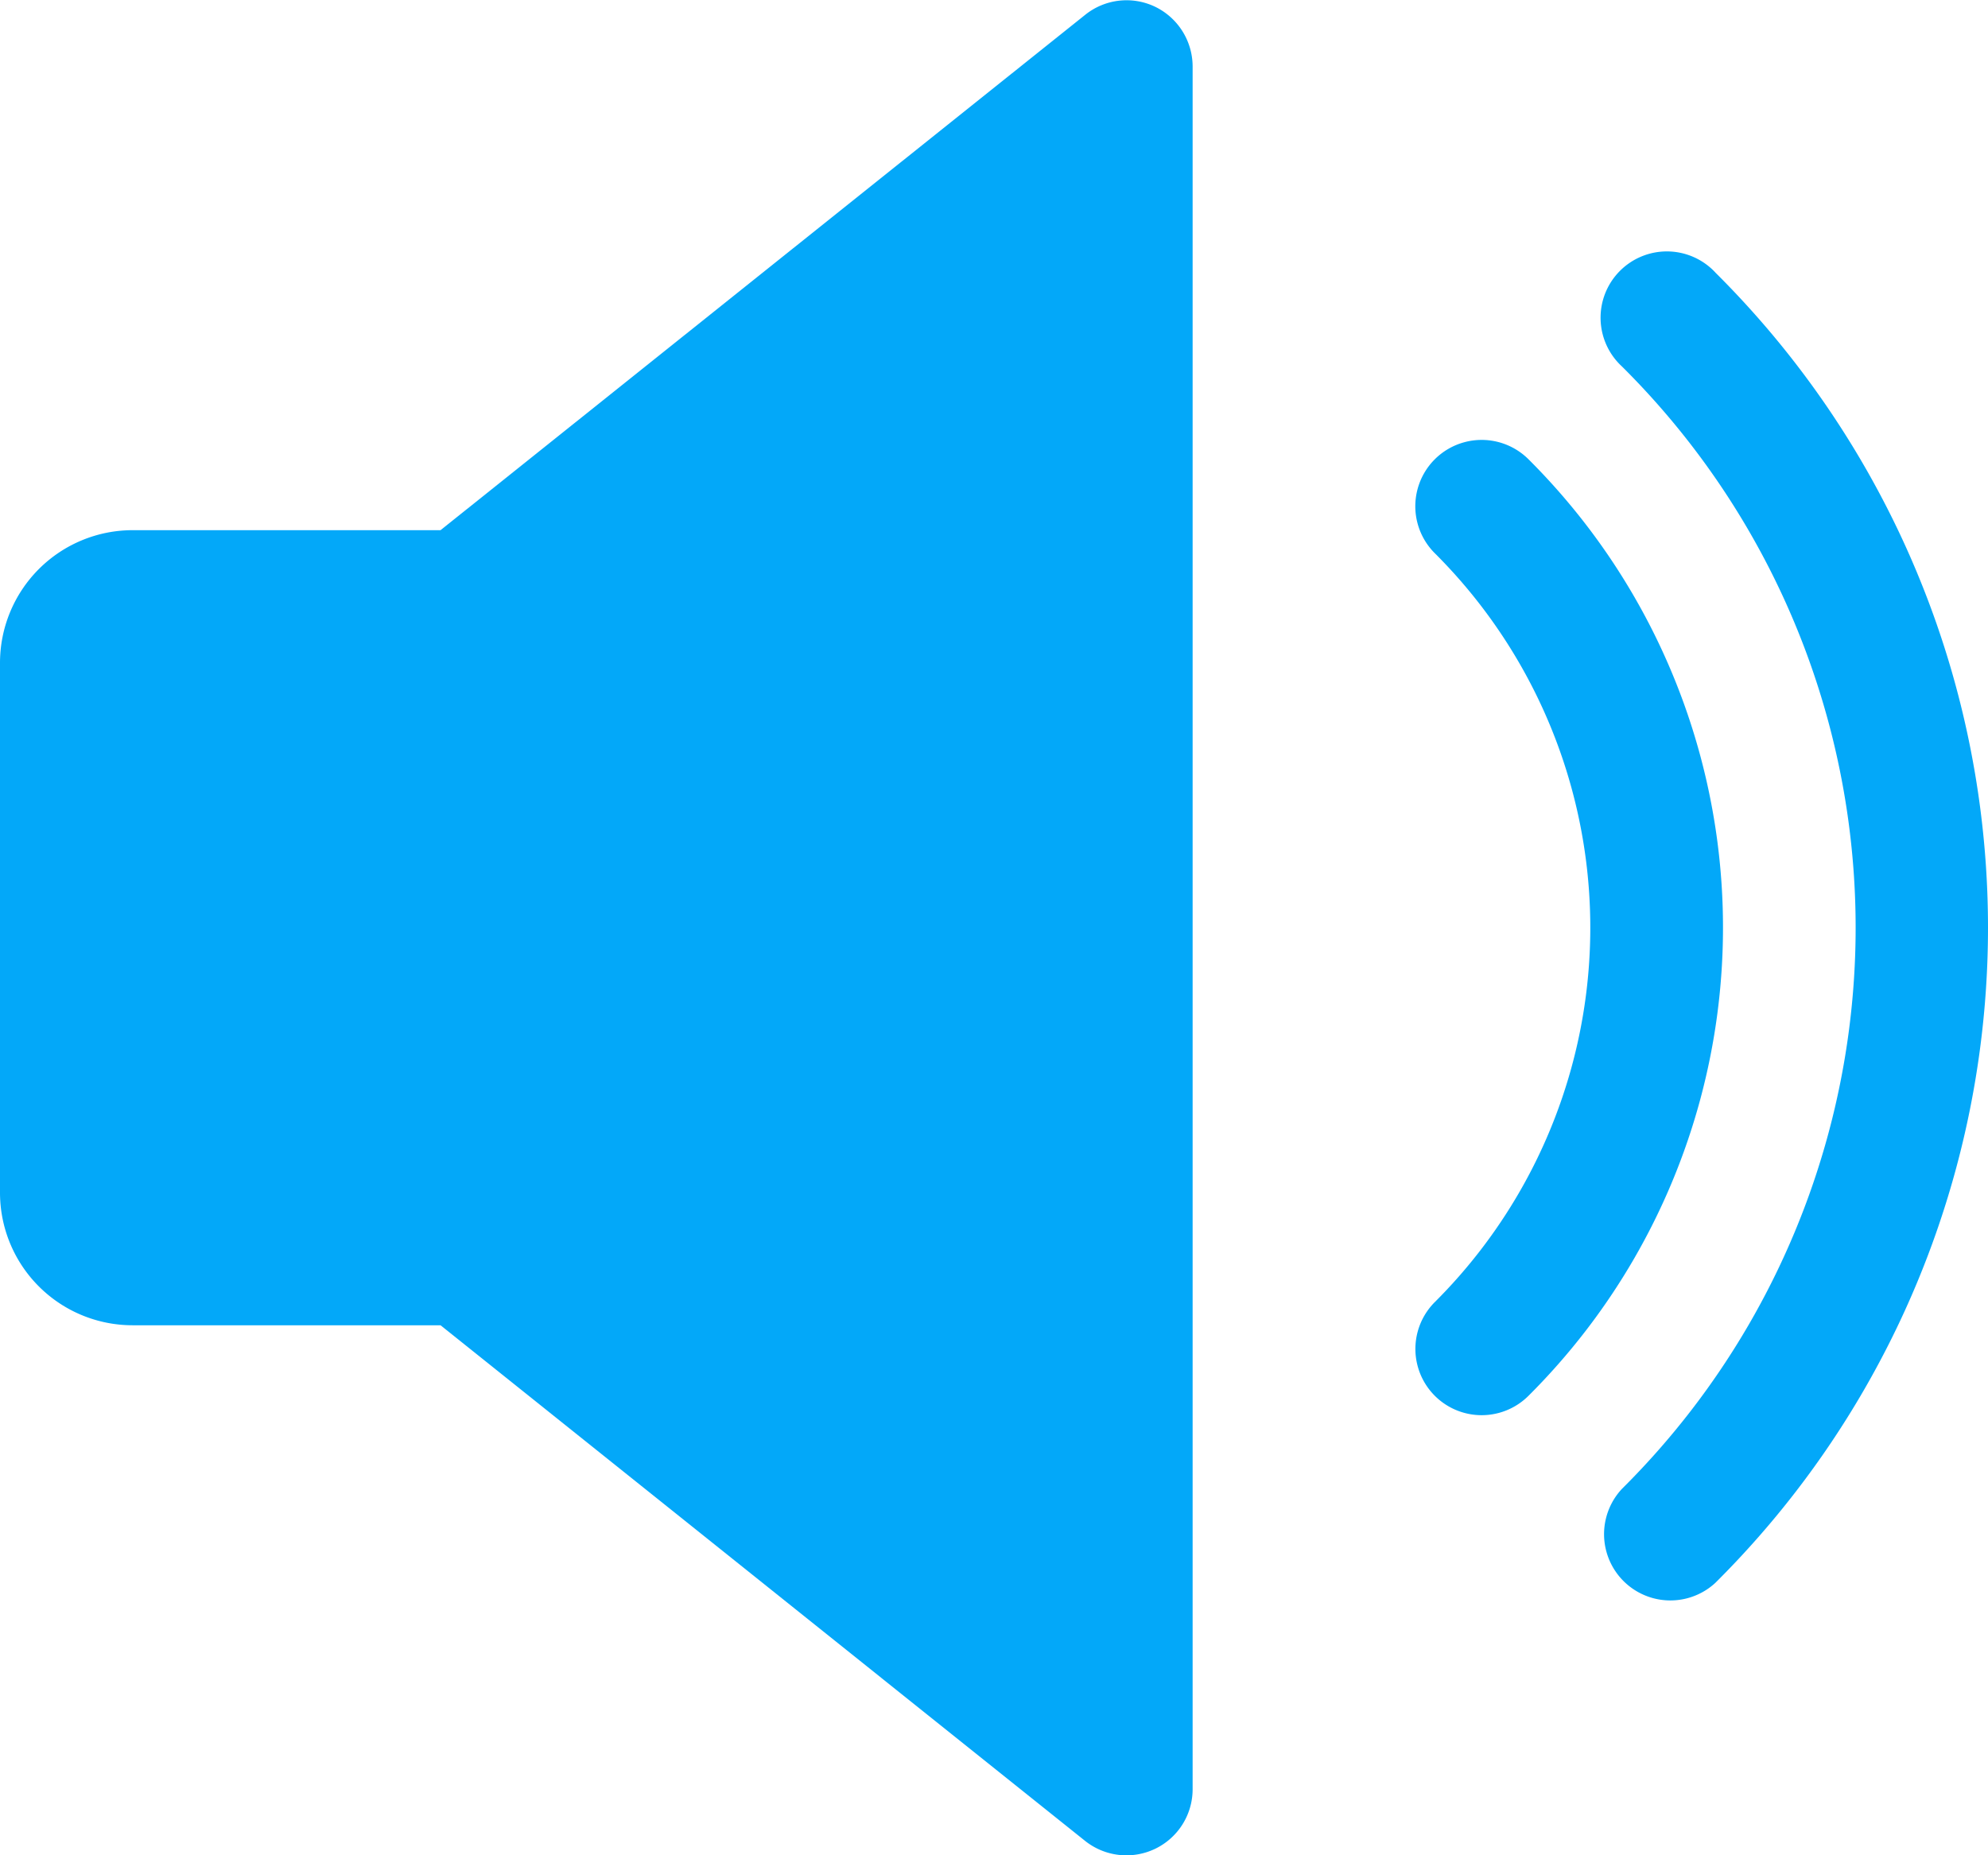 <svg id="speaker" xmlns="http://www.w3.org/2000/svg" width="31.963" height="29.834" viewBox="0 0 31.963 29.834">
  <path id="Path_23" data-name="Path 23" d="M18.575,16.1a1.062,1.062,0,0,0-1.127.128L7.083,24.515H2.131A2.134,2.134,0,0,0,0,26.646V35.17A2.133,2.133,0,0,0,2.131,37.3H7.083l10.363,8.291a1.067,1.067,0,0,0,1.129.126,1.063,1.063,0,0,0,.6-.959v-27.7A1.069,1.069,0,0,0,18.575,16.1Z" transform="translate(0 -15.99)" fill="#03a8f9"/>
  <path id="Path_24" data-name="Path 24" d="M343.566,122.559a1.066,1.066,0,0,0-1.5,1.517,8.5,8.5,0,0,1,0,12.035,1.065,1.065,0,1,0,1.5,1.513,10.628,10.628,0,0,0,0-15.065Z" transform="translate(-318.994 -115.177)" fill="#03a8f9"/>
  <path id="Path_25" data-name="Path 25" d="M388.684,77.434a1.066,1.066,0,1,0-1.5,1.513,12.715,12.715,0,0,1,0,18.047,1.066,1.066,0,0,0,1.5,1.513,14.85,14.85,0,0,0,0-21.072Z" transform="translate(-361.106 -73.054)" fill="#03a8f9"/>
</svg>
